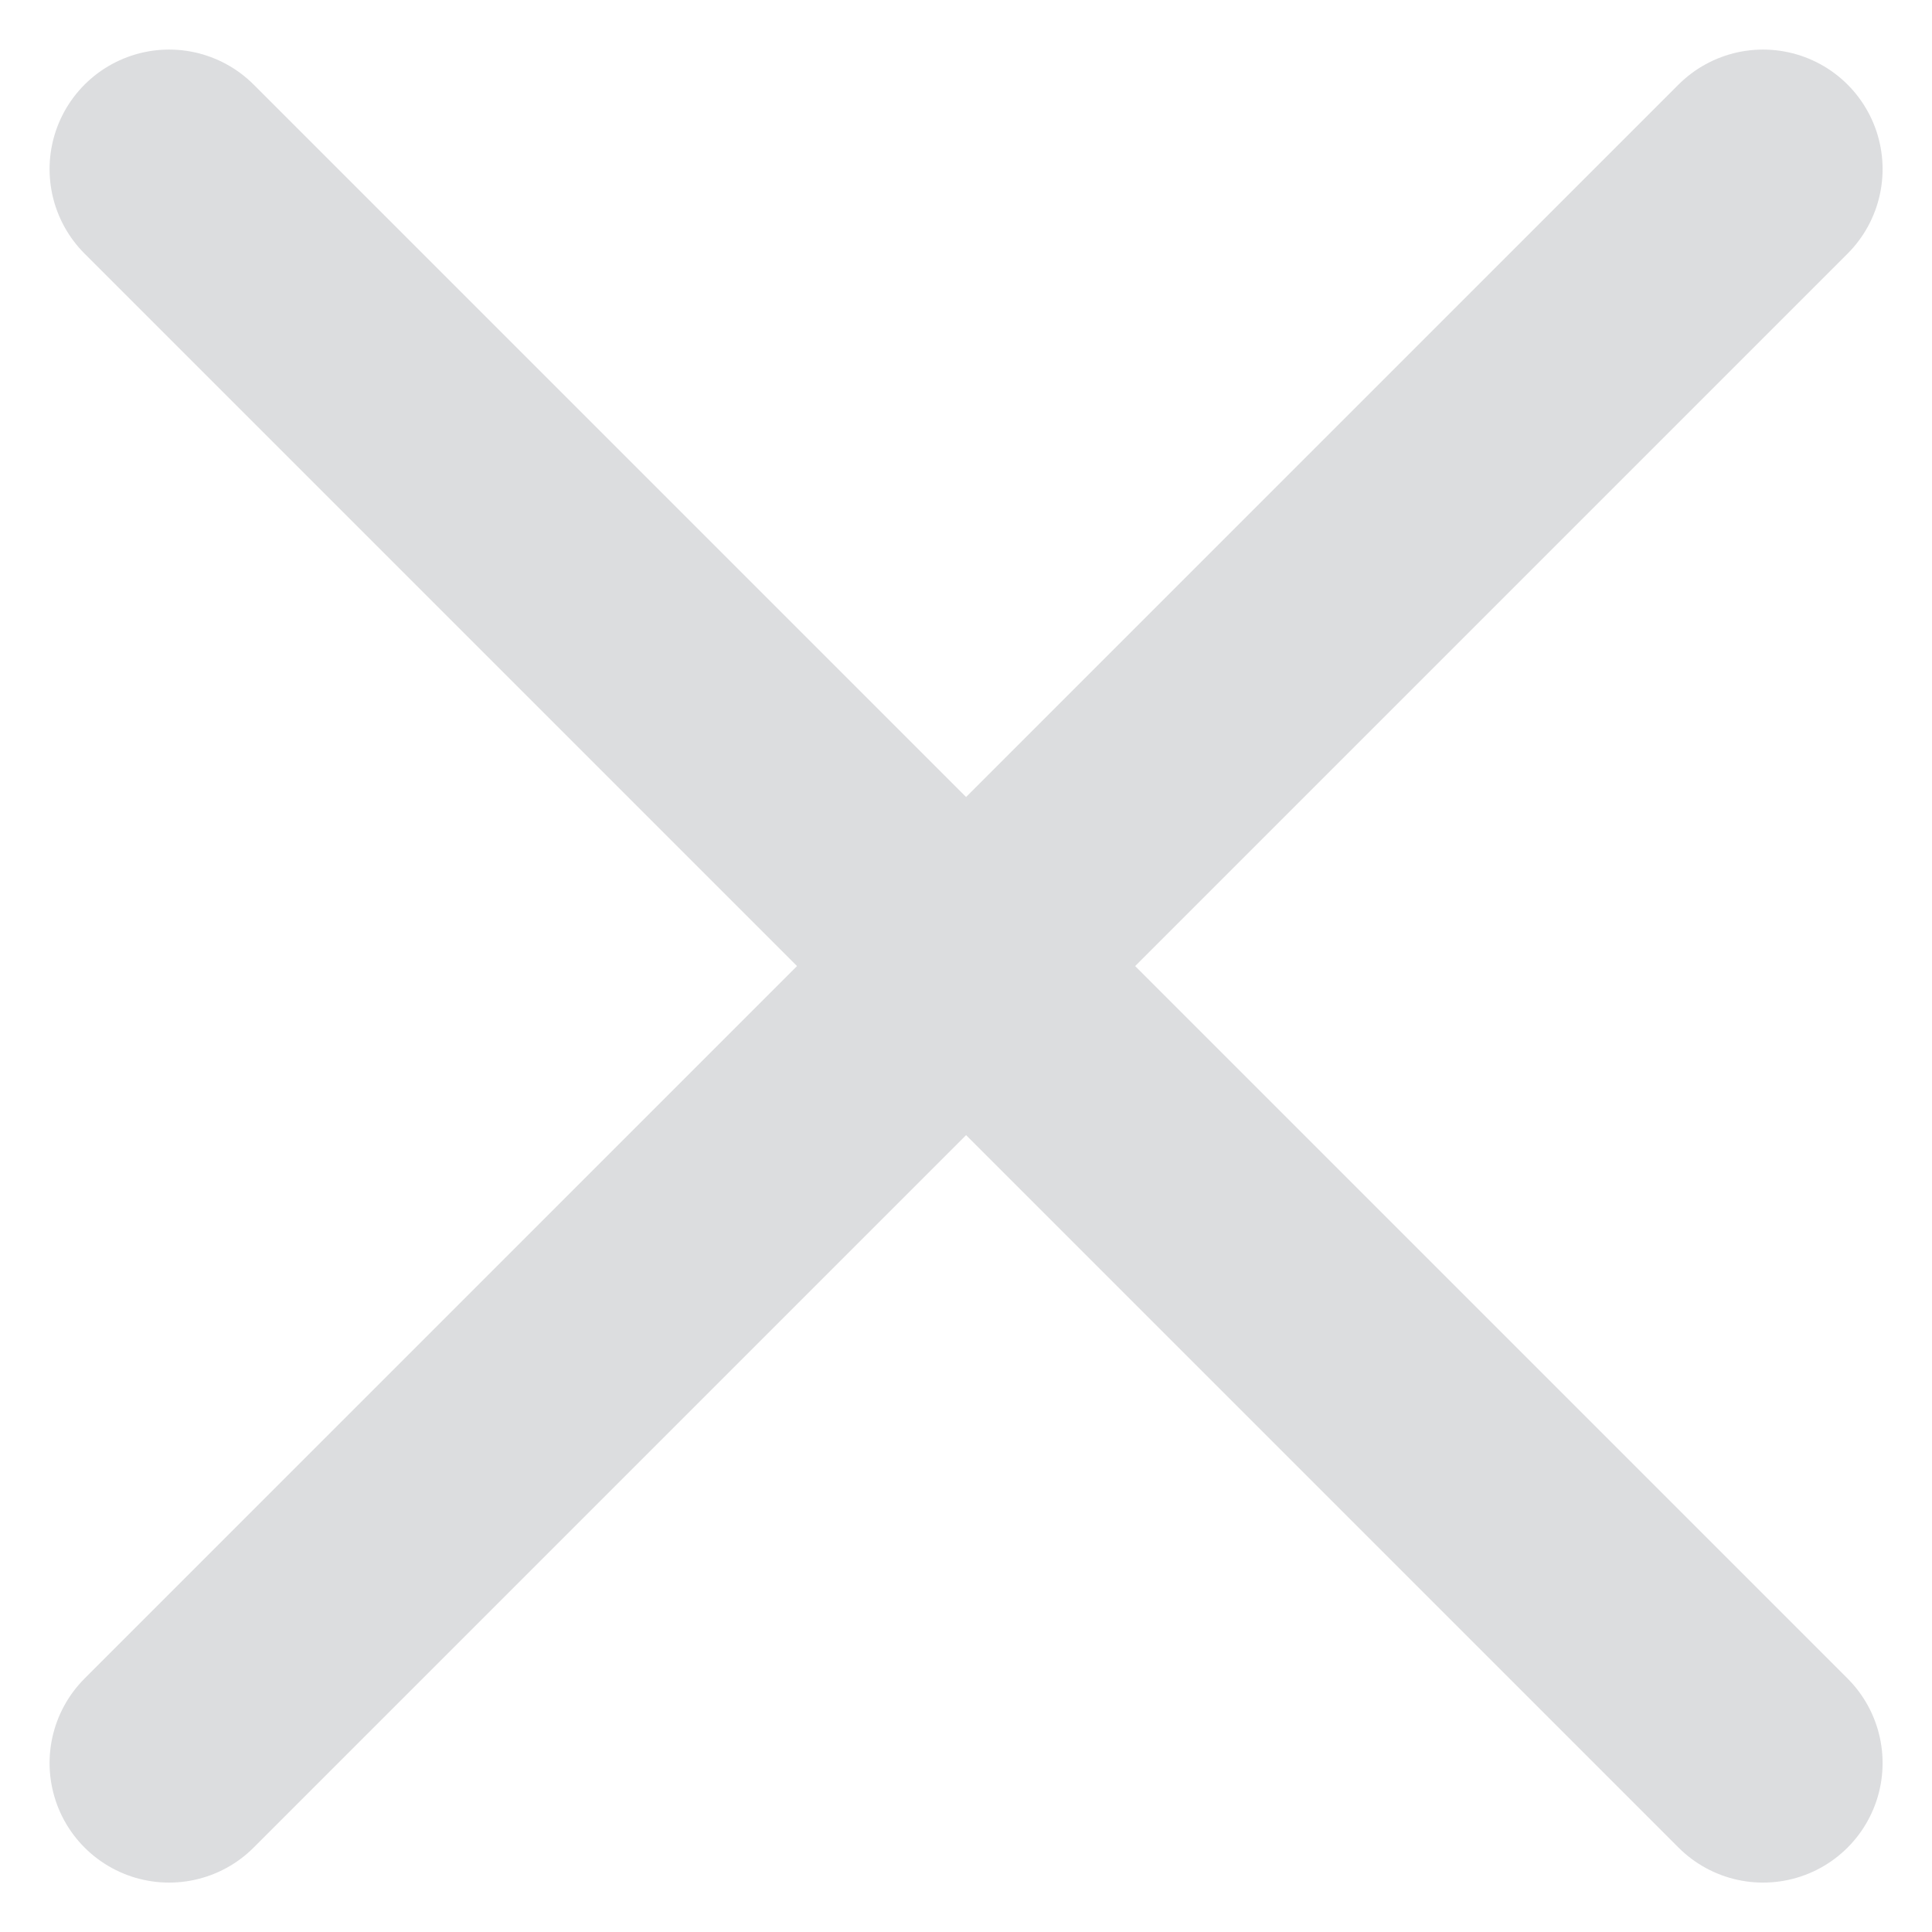 <svg xmlns="http://www.w3.org/2000/svg" width="12.121" height="12.121" viewBox="0 0 12.121 12.121">
  <g id="Group_3918" data-name="Group 3918" transform="translate(-13415.939 14934.061)" opacity="0.2">
    <line id="Line_3" data-name="Line 3" y1="10" x2="10" transform="translate(13417 -14933)" fill="none" stroke="#50545f" stroke-linecap="round" stroke-linejoin="round" stroke-width="1.5"/>
    <line id="Line_4" data-name="Line 4" x2="10" y2="10" transform="translate(13417 -14933)" fill="none" stroke="#50545f" stroke-linecap="round" stroke-linejoin="round" stroke-width="1.5"/>
  </g>
</svg>
